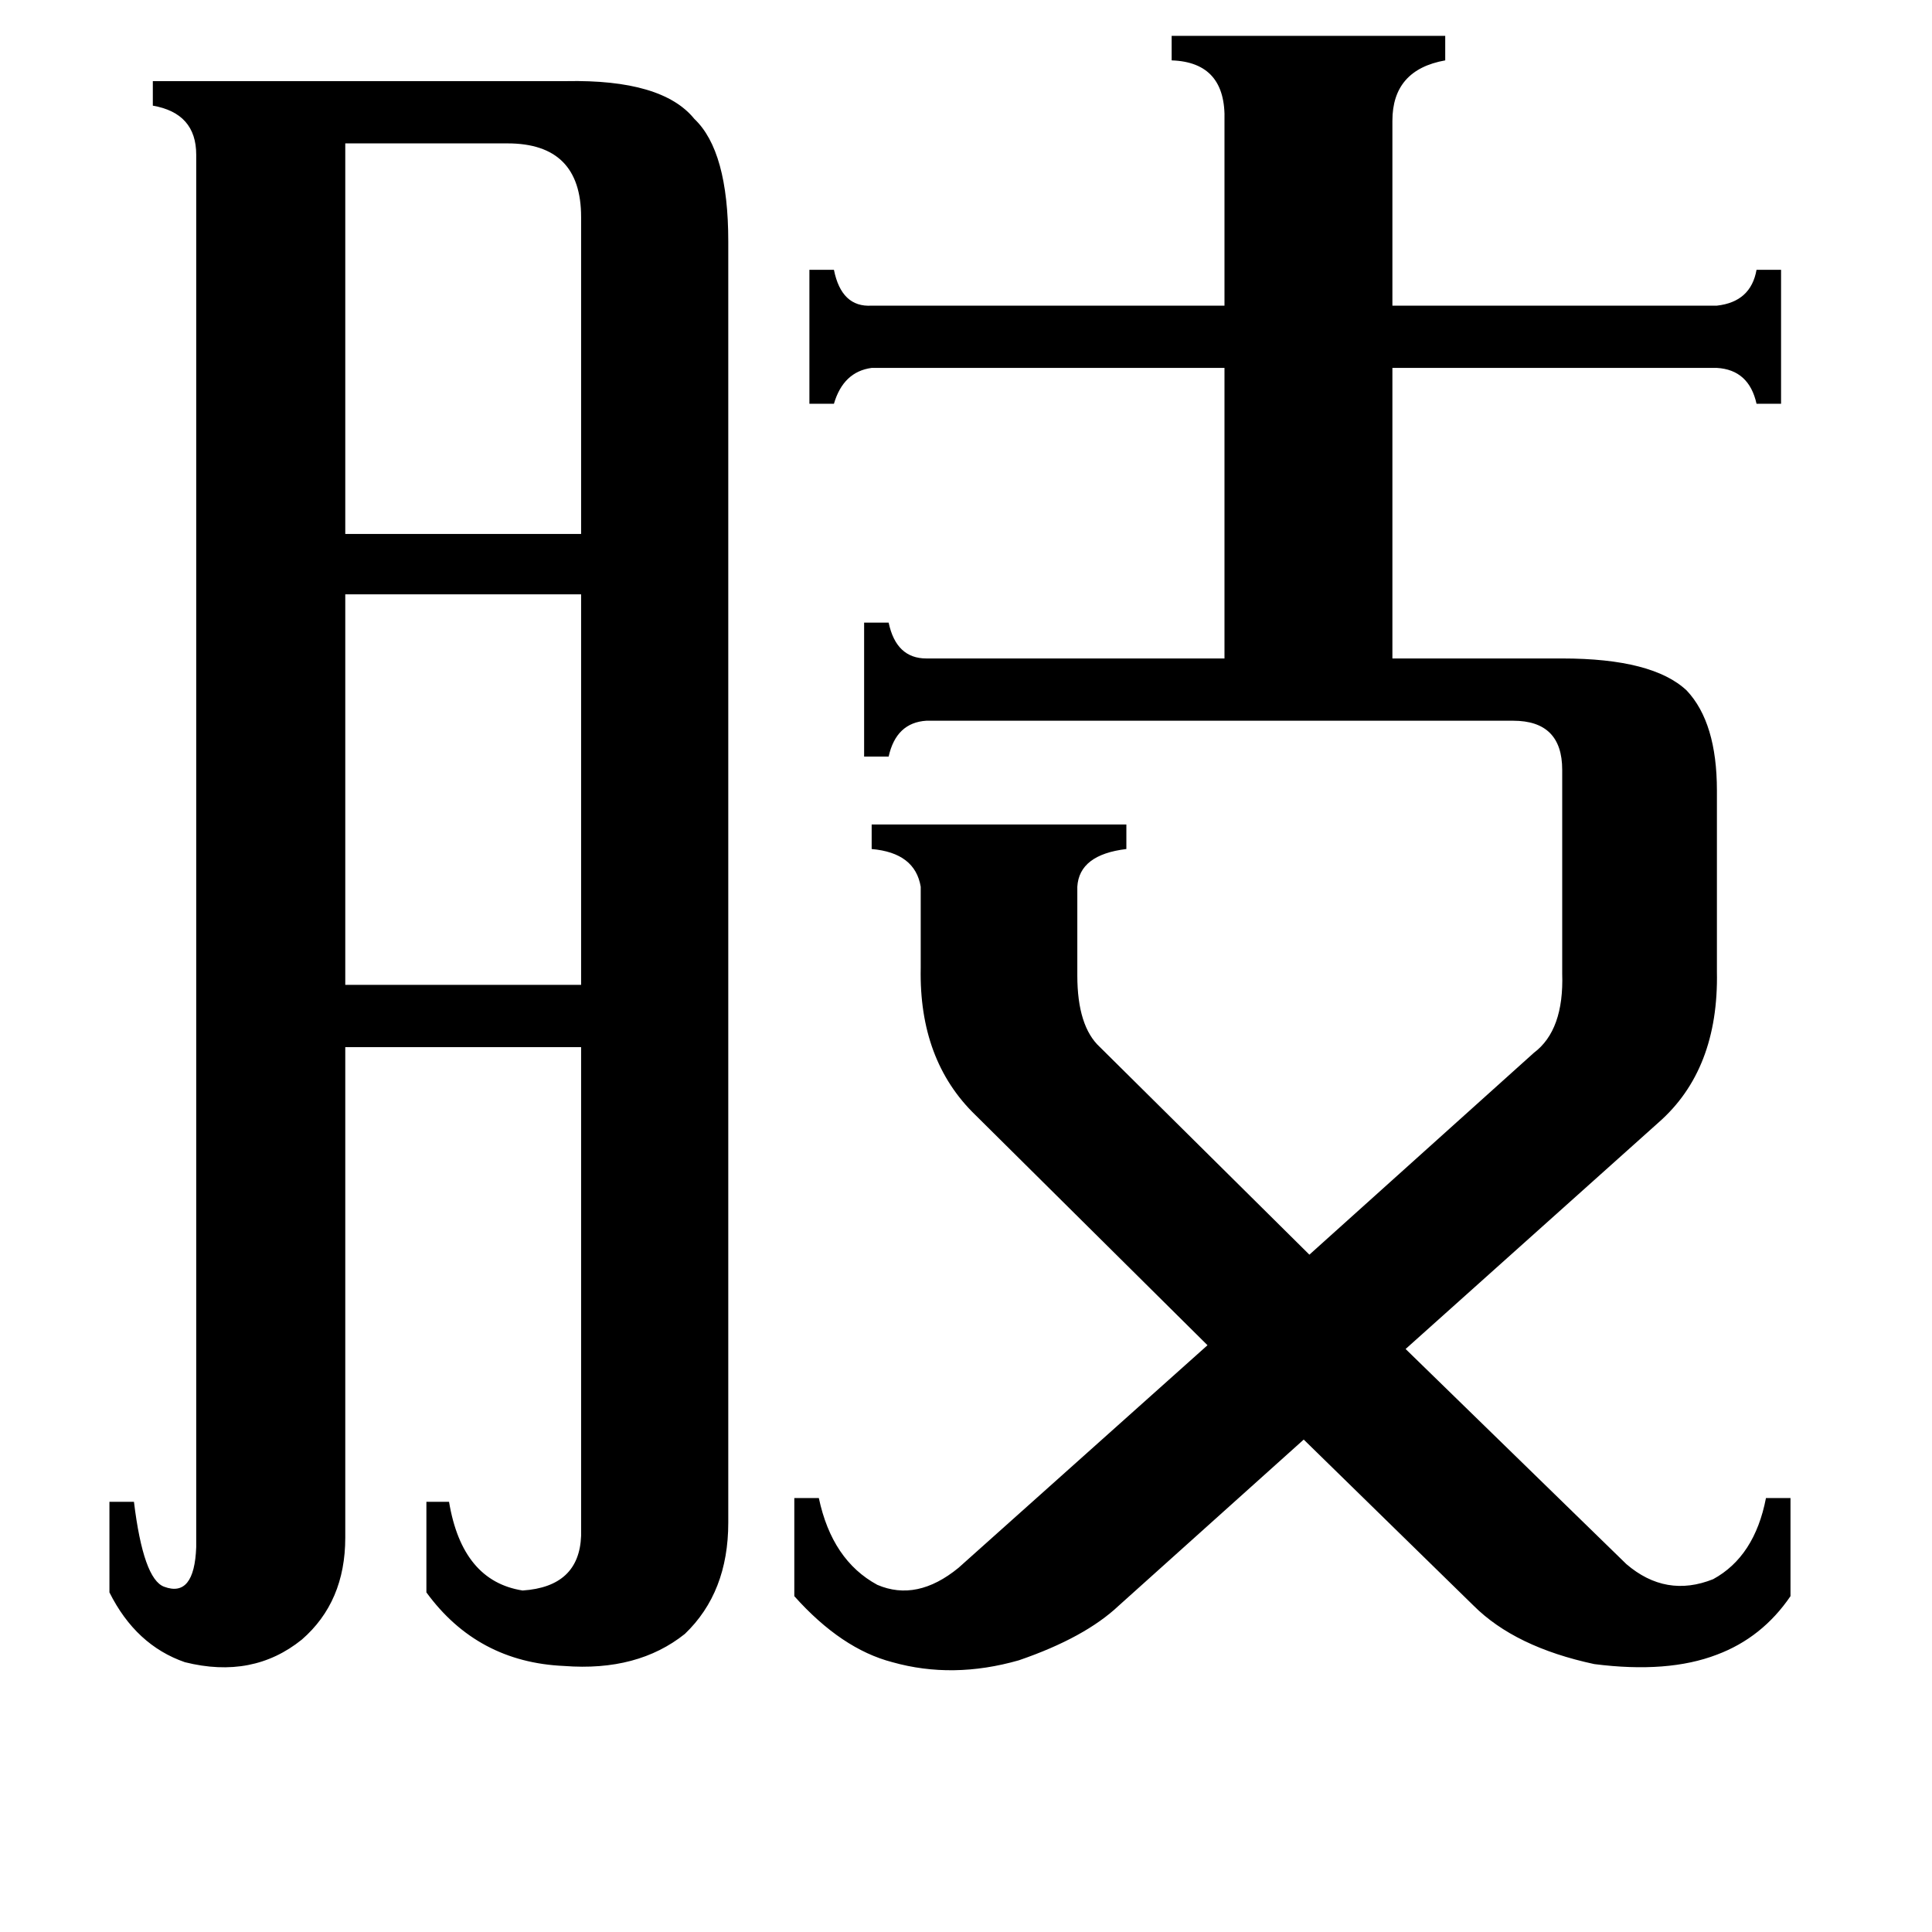 <svg xmlns="http://www.w3.org/2000/svg" viewBox="0 -800 1024 1024">
	<path fill="#000000" d="M183 -724V-517H308V-685Q308 -724 269 -724ZM183 -485V-278H308V-485ZM649 -736Q650 -767 621 -768V-781H766V-768Q738 -763 738 -736V-638H910Q928 -640 931 -657H944V-586H931Q927 -604 910 -605H738V-451H828Q876 -451 894 -434Q910 -417 910 -381V-285Q911 -233 879 -205L745 -85L862 29Q883 47 908 37Q930 25 936 -6H949V46Q934 68 910 77Q884 87 845 82Q803 73 781 51L691 -37L593 51Q575 68 540 80Q505 90 473 81Q446 74 421 46V-6H434Q441 27 465 40Q486 49 508 31L640 -87L517 -209Q487 -238 488 -287V-330Q485 -348 462 -350V-363H597V-350Q572 -347 571 -330V-283Q571 -256 583 -245L694 -135L813 -242Q829 -254 828 -284V-392Q828 -418 802 -418H491Q475 -417 471 -399H458V-470H471Q475 -451 491 -451H649V-605H462Q447 -603 442 -586H429V-657H442Q446 -637 462 -638H649ZM104 -718Q104 -740 81 -744V-757H300Q351 -758 368 -737Q386 -720 386 -672V7Q386 44 363 66Q338 86 299 83Q253 81 226 44V-4H238Q245 38 277 43Q307 41 308 14V-245H183V15Q183 49 160 69Q134 90 98 81Q72 72 58 44V-4H71Q76 37 87 41Q103 47 104 20Z"/>
</svg>